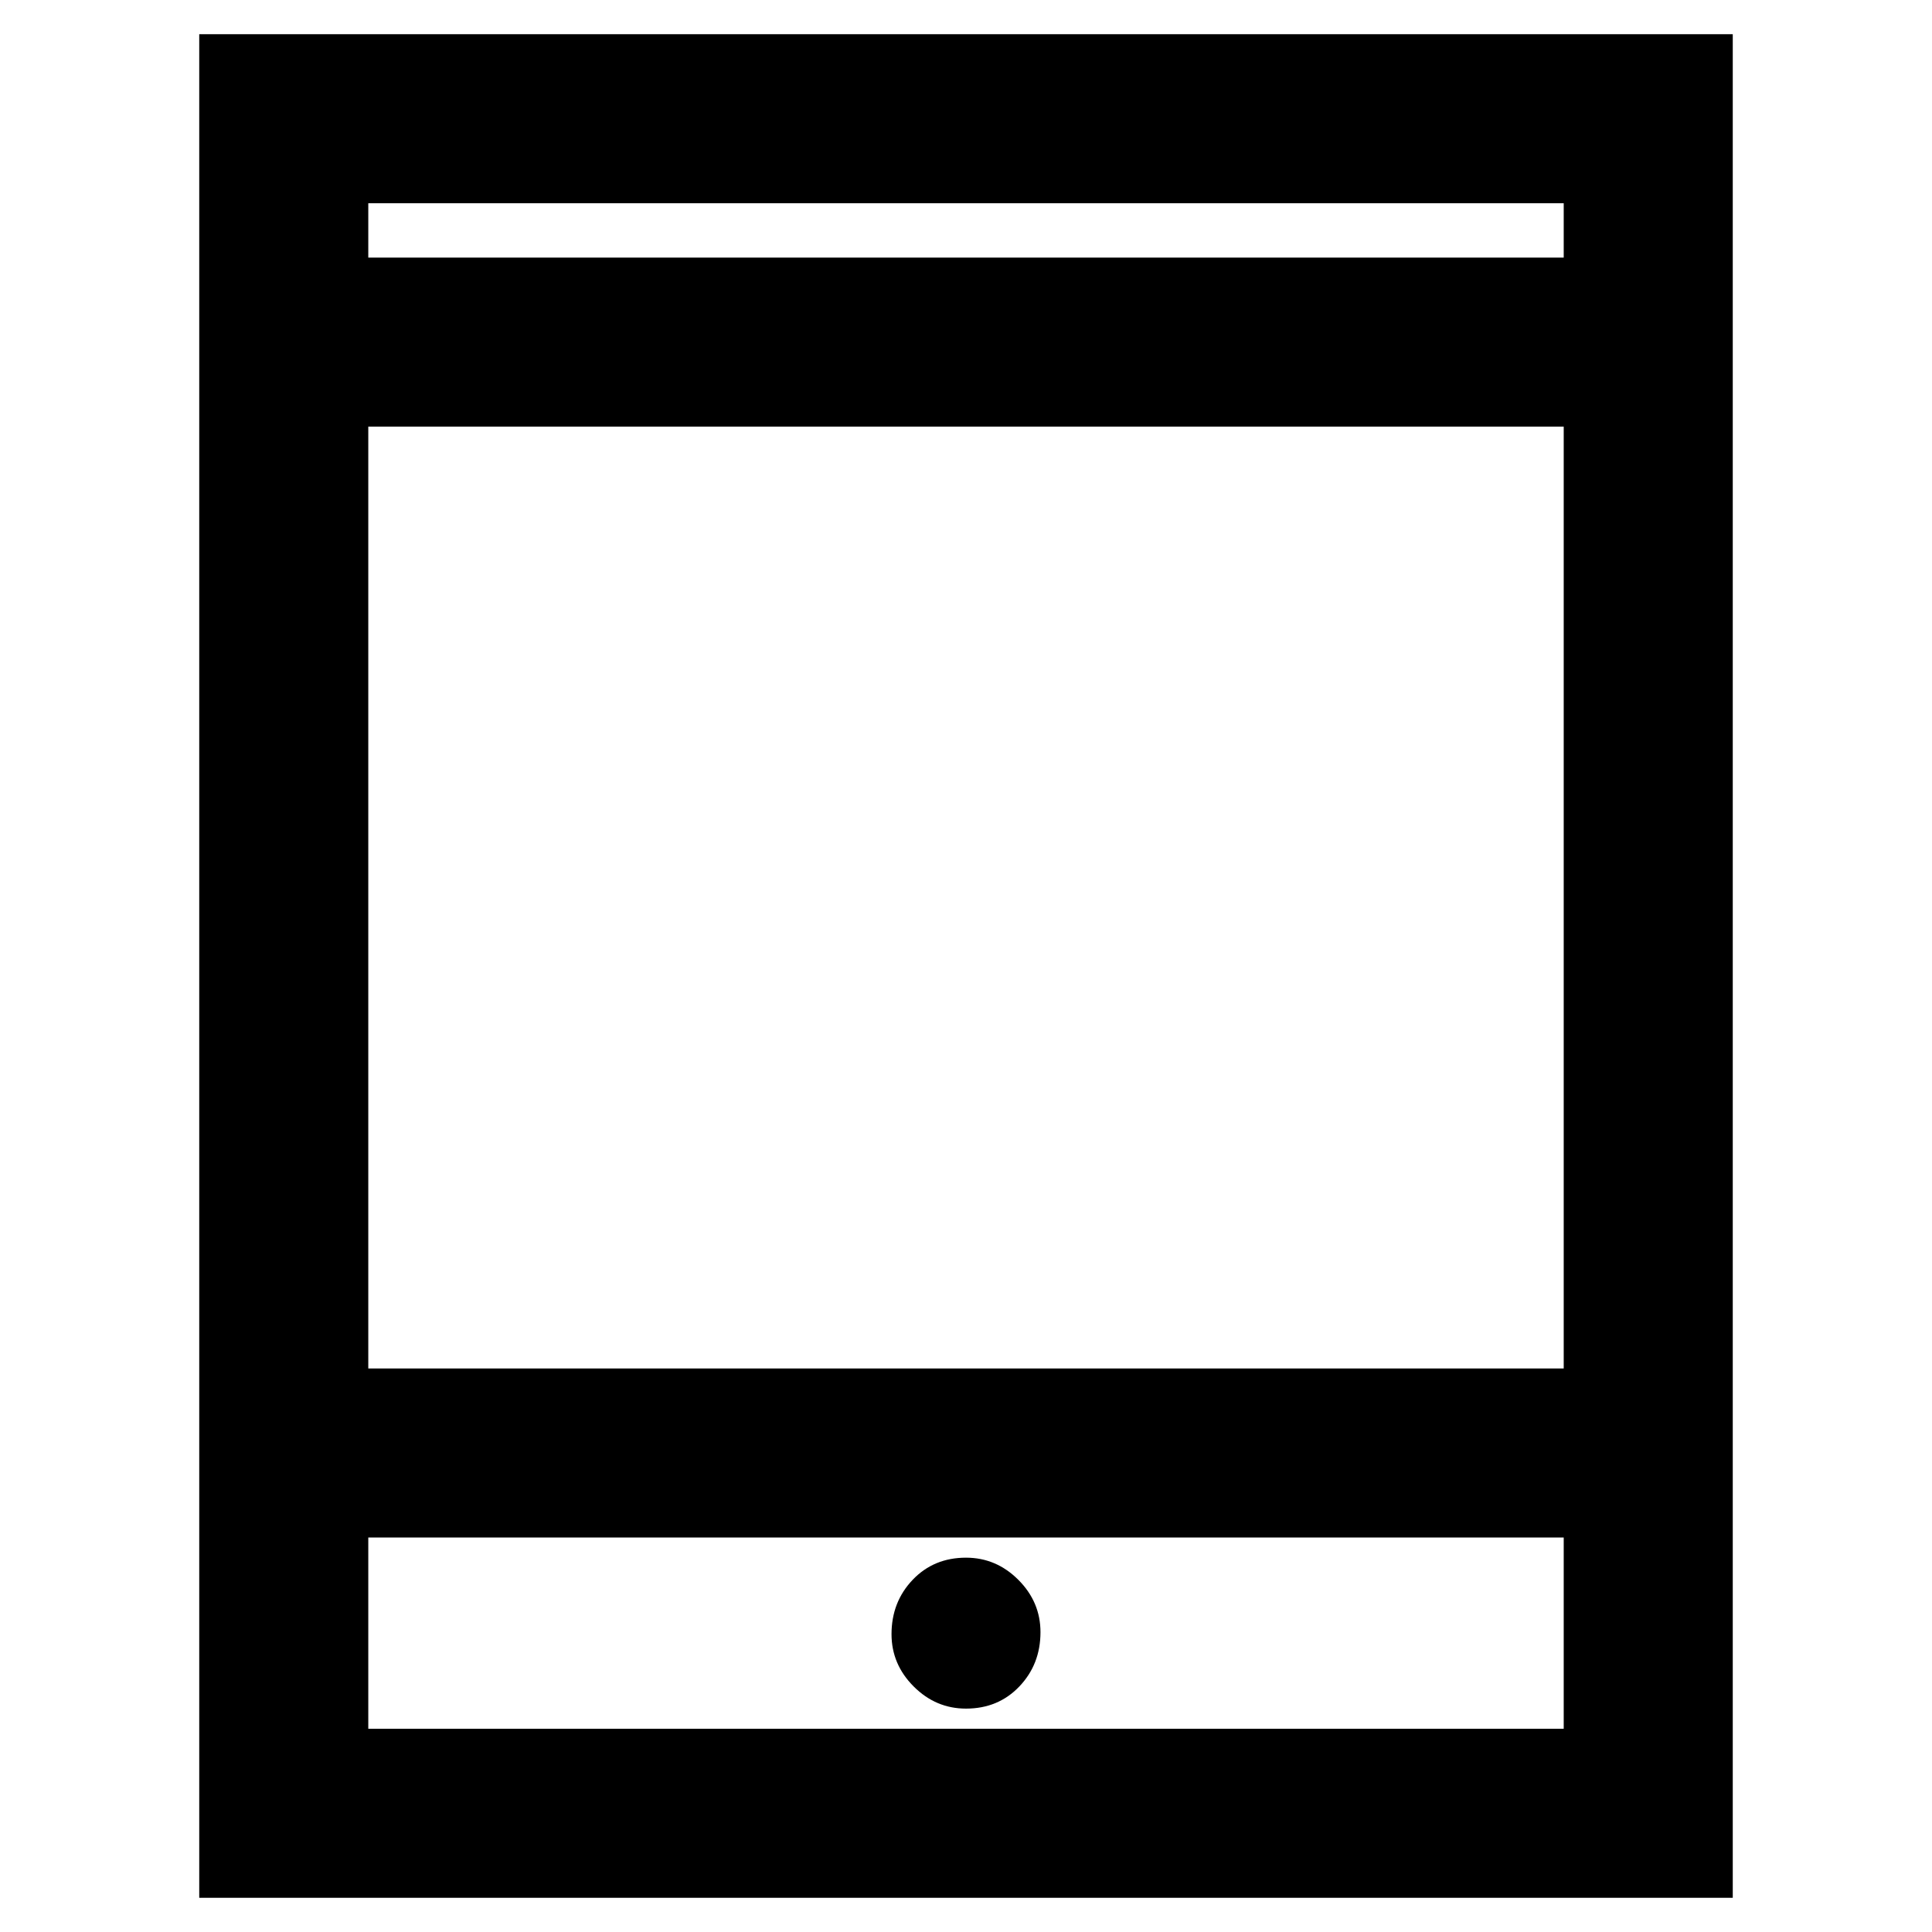 <svg xmlns="http://www.w3.org/2000/svg" height="40" width="40"><path d="M4.125 39.292V0.708H35.875V39.292ZM7.625 28.333H32.375V8.833H7.625ZM7.625 35.792H32.375V31.833H7.625ZM7.625 5.333H32.375V4.208H7.625ZM20 35.375Q20.667 35.375 21.104 34.917Q21.542 34.458 21.542 33.792Q21.542 33.167 21.083 32.708Q20.625 32.25 20 32.25Q19.333 32.25 18.896 32.708Q18.458 33.167 18.458 33.833Q18.458 34.458 18.917 34.917Q19.375 35.375 20 35.375ZM7.625 5.333V4.208V5.333ZM7.625 35.792V31.833V35.792Z"/></svg>